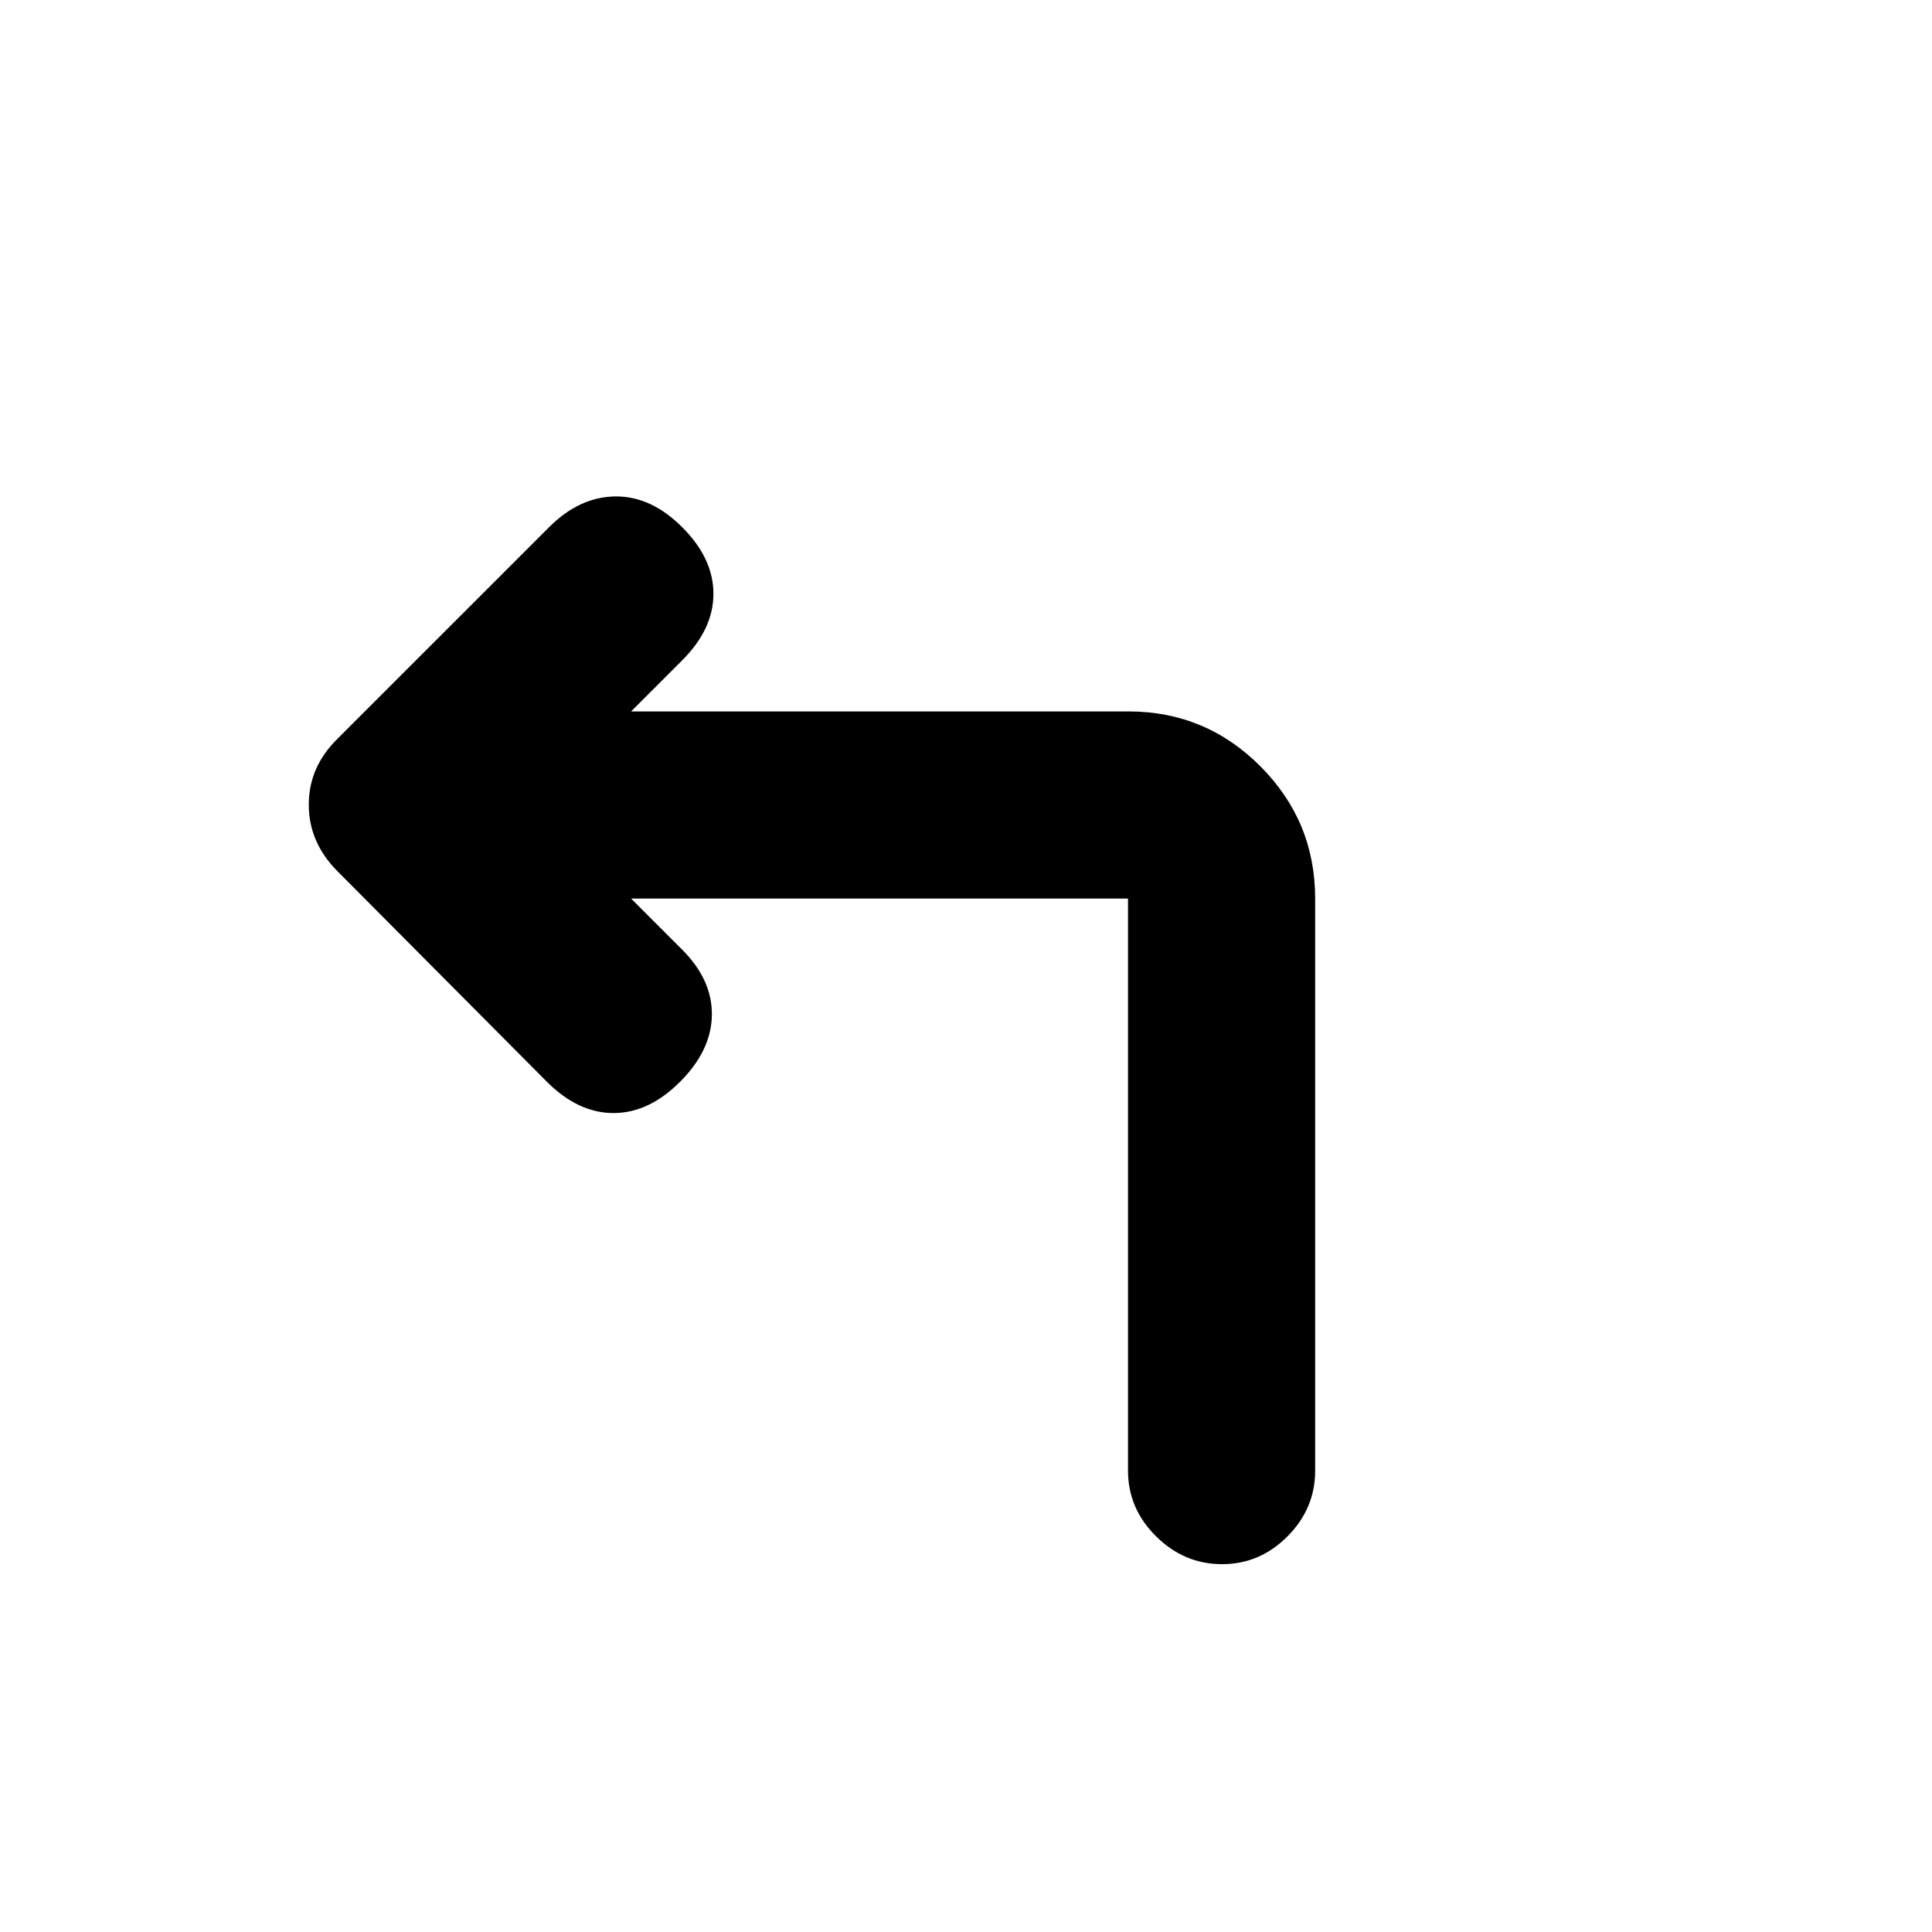 <svg xmlns="http://www.w3.org/2000/svg" height="20" viewBox="0 -960 960 960" width="20"><path d="m313.59-513.5 25.39 25.39q15.02 15.02 14.74 32.58-.28 17.55-15.81 33.07-15.52 15.53-33.07 15.53-17.56 0-33.08-15.53L167.75-527.03q-14.32-14.32-14.32-33.15 0-18.84 14.46-32.93l104.94-104.93q15.02-15.03 32.82-15.28 17.81-.25 33.33 15.28 15.52 15.52 15.52 33.07 0 17.56-15.52 33.08l-25.39 25.39h247.14q38.35 0 65.56 27.28t27.21 65.72v284.22q0 18.88-13.75 32.69-13.74 13.81-32.54 13.81-18.8 0-32.75-13.81-13.96-13.81-13.96-32.69V-513.5H313.59Z"/></svg>